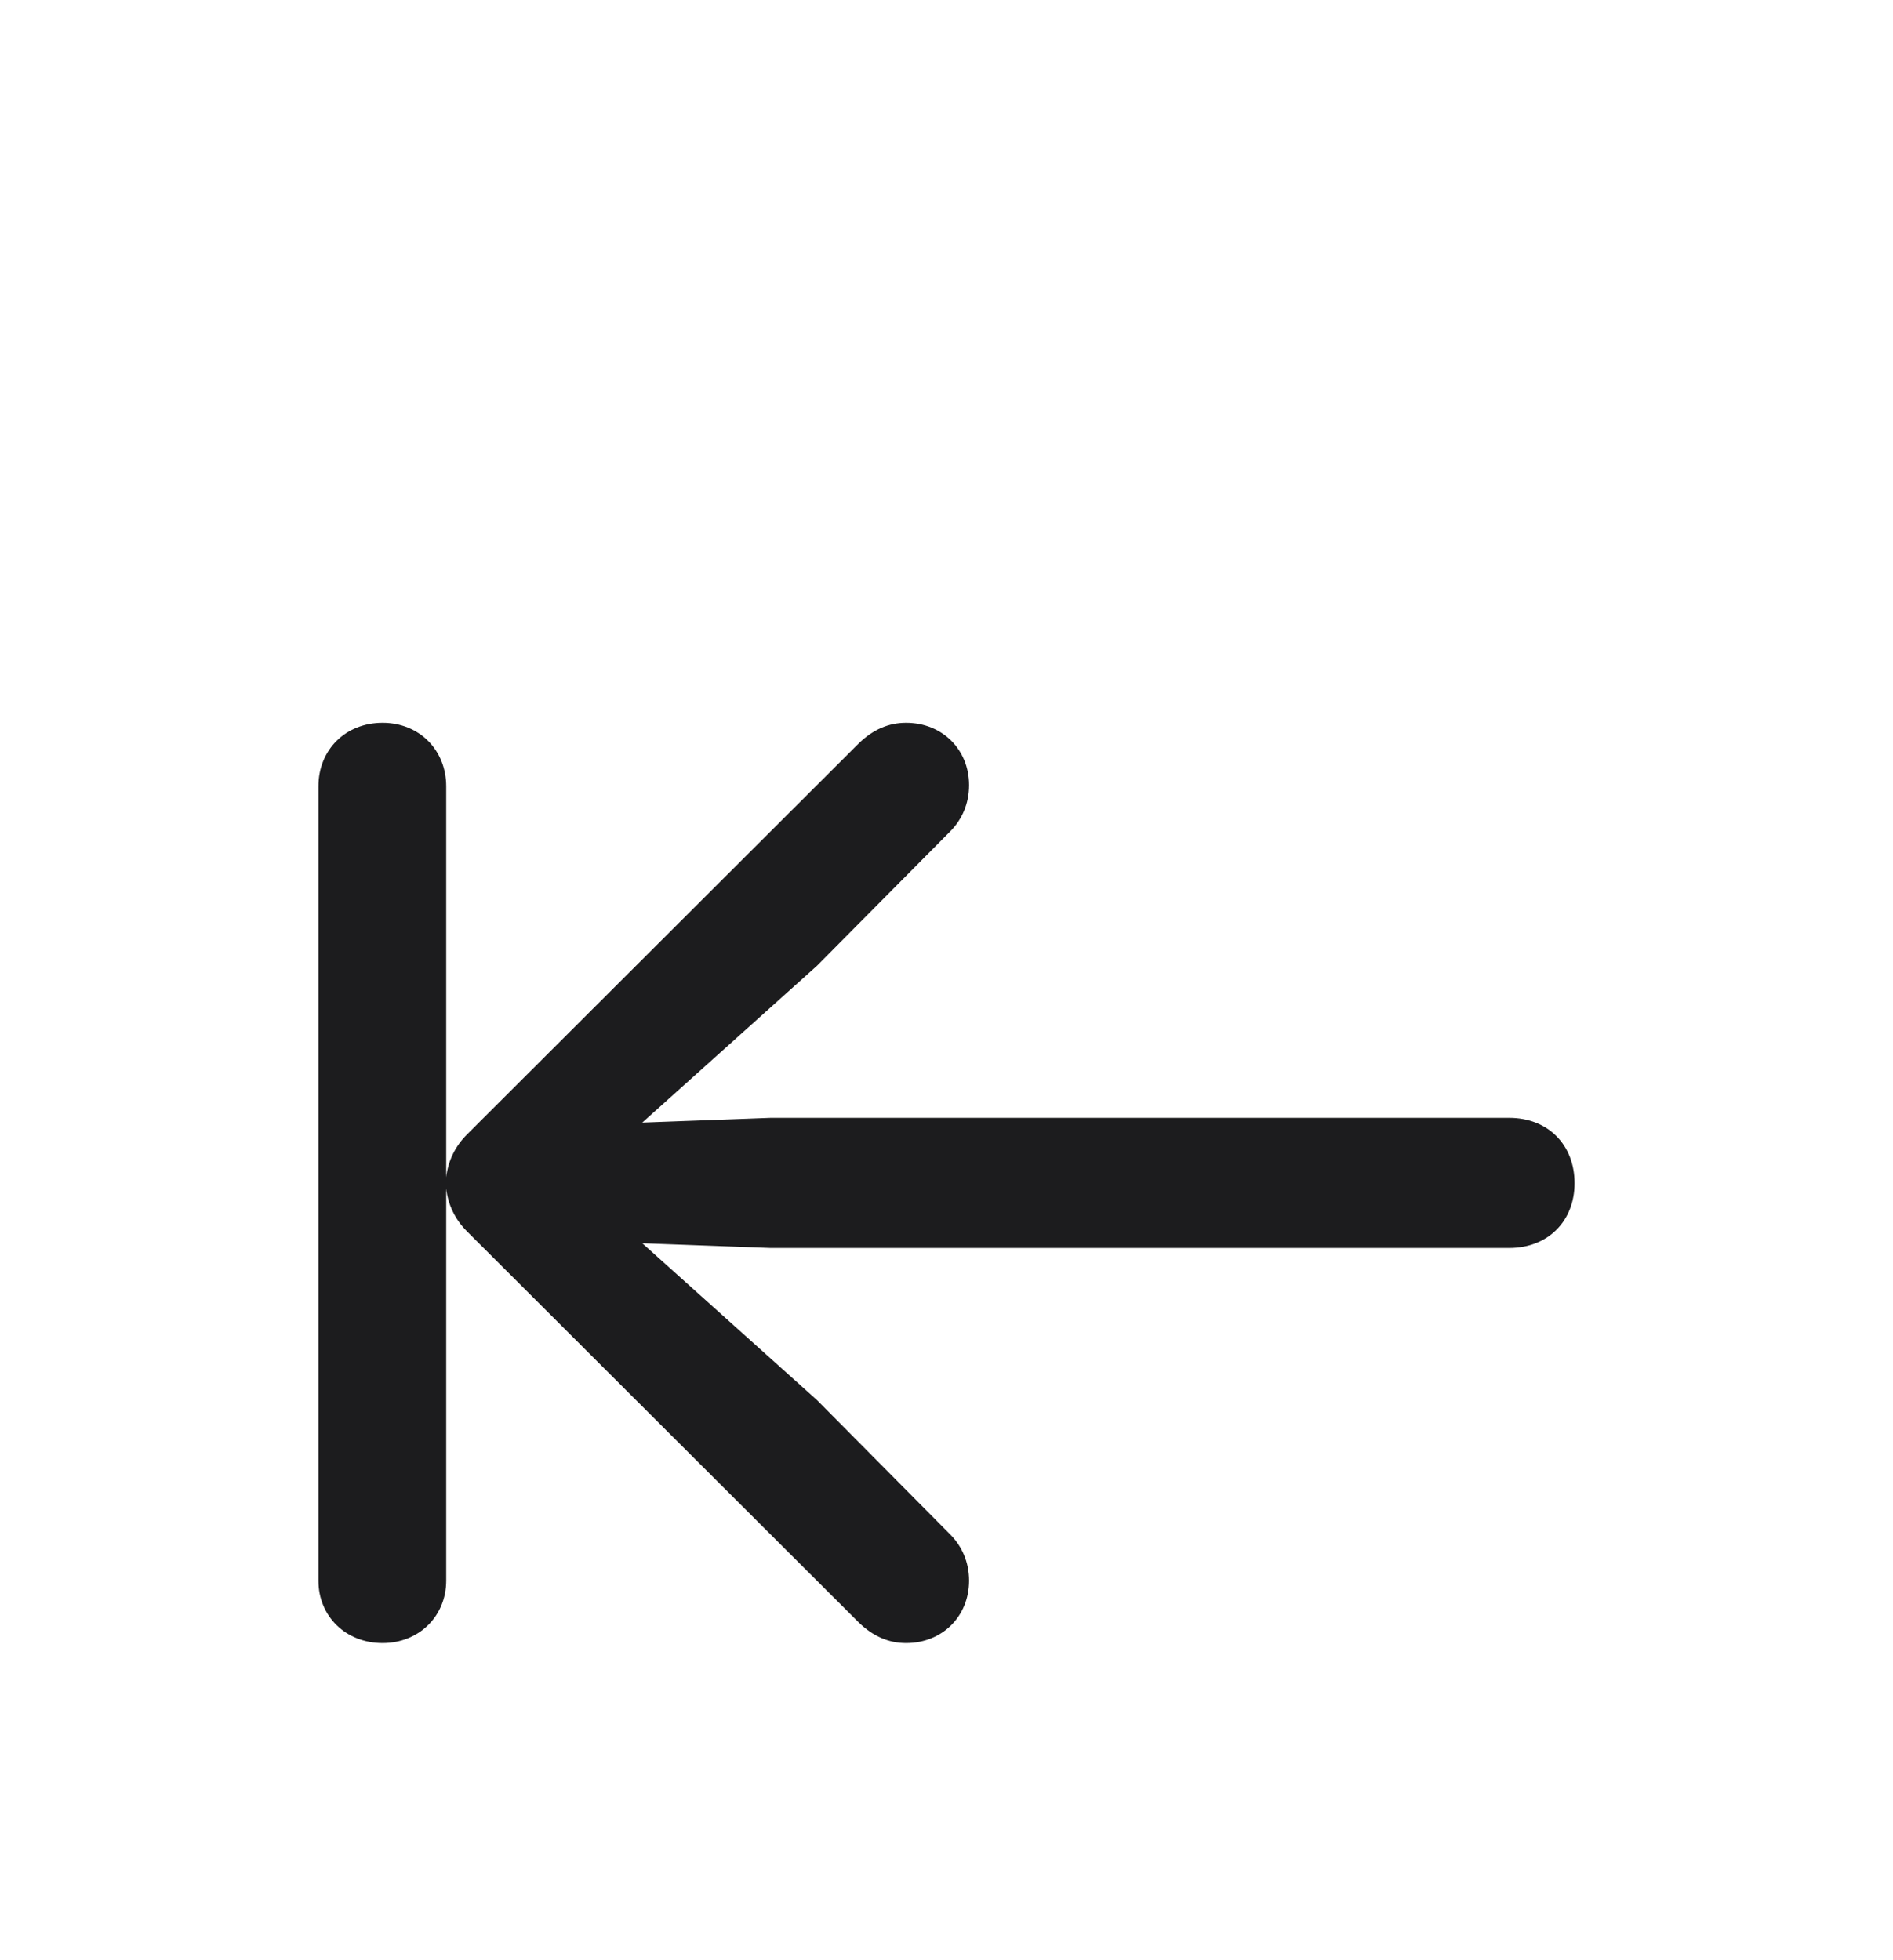 <svg width="28" height="29" viewBox="0 0 28 29" fill="none" xmlns="http://www.w3.org/2000/svg">
<g filter="url(#filter0_d_610_1951)">
<path d="M5.659 20.308C6.195 20.308 6.6 19.912 6.6 19.385V13.584C6.626 13.821 6.731 14.041 6.907 14.217L12.708 20.009C12.919 20.211 13.148 20.308 13.402 20.308C13.938 20.308 14.334 19.912 14.334 19.385C14.334 19.112 14.229 18.875 14.053 18.699L12.084 16.713L9.5 14.393L11.398 14.463H22.323C22.895 14.463 23.29 14.067 23.29 13.505C23.29 12.934 22.895 12.538 22.323 12.538H11.398L9.5 12.608L12.084 10.288L14.053 8.302C14.229 8.126 14.334 7.889 14.334 7.616C14.334 7.089 13.938 6.693 13.402 6.693C13.148 6.693 12.919 6.79 12.708 6.992L6.907 12.784C6.731 12.96 6.626 13.18 6.6 13.417V7.634C6.6 7.089 6.195 6.693 5.659 6.693C5.114 6.693 4.71 7.089 4.71 7.634V19.385C4.71 19.912 5.114 20.308 5.659 20.308Z" fill="#1C1C1E"/>
</g>
<defs>
<filter id="filter0_d_610_1951" x="-4" y="0" width="36" height="36" filterUnits="userSpaceOnUse" color-interpolation-filters="sRGB">
<feFlood flood-opacity="0" result="BackgroundImageFix"/>
<feColorMatrix in="SourceAlpha" type="matrix" values="0 0 0 0 0 0 0 0 0 0 0 0 0 0 0 0 0 0 127 0" result="hardAlpha"/>
<feOffset dy="4"/>
<feGaussianBlur stdDeviation="2"/>
<feComposite in2="hardAlpha" operator="out"/>
<feColorMatrix type="matrix" values="0 0 0 0 0 0 0 0 0 0 0 0 0 0 0 0 0 0 0.25 0"/>
<feBlend mode="normal" in2="BackgroundImageFix" result="effect1_dropShadow_610_1951"/>
<feBlend mode="normal" in="SourceGraphic" in2="effect1_dropShadow_610_1951" result="shape"/>
</filter>
</defs>
</svg>

